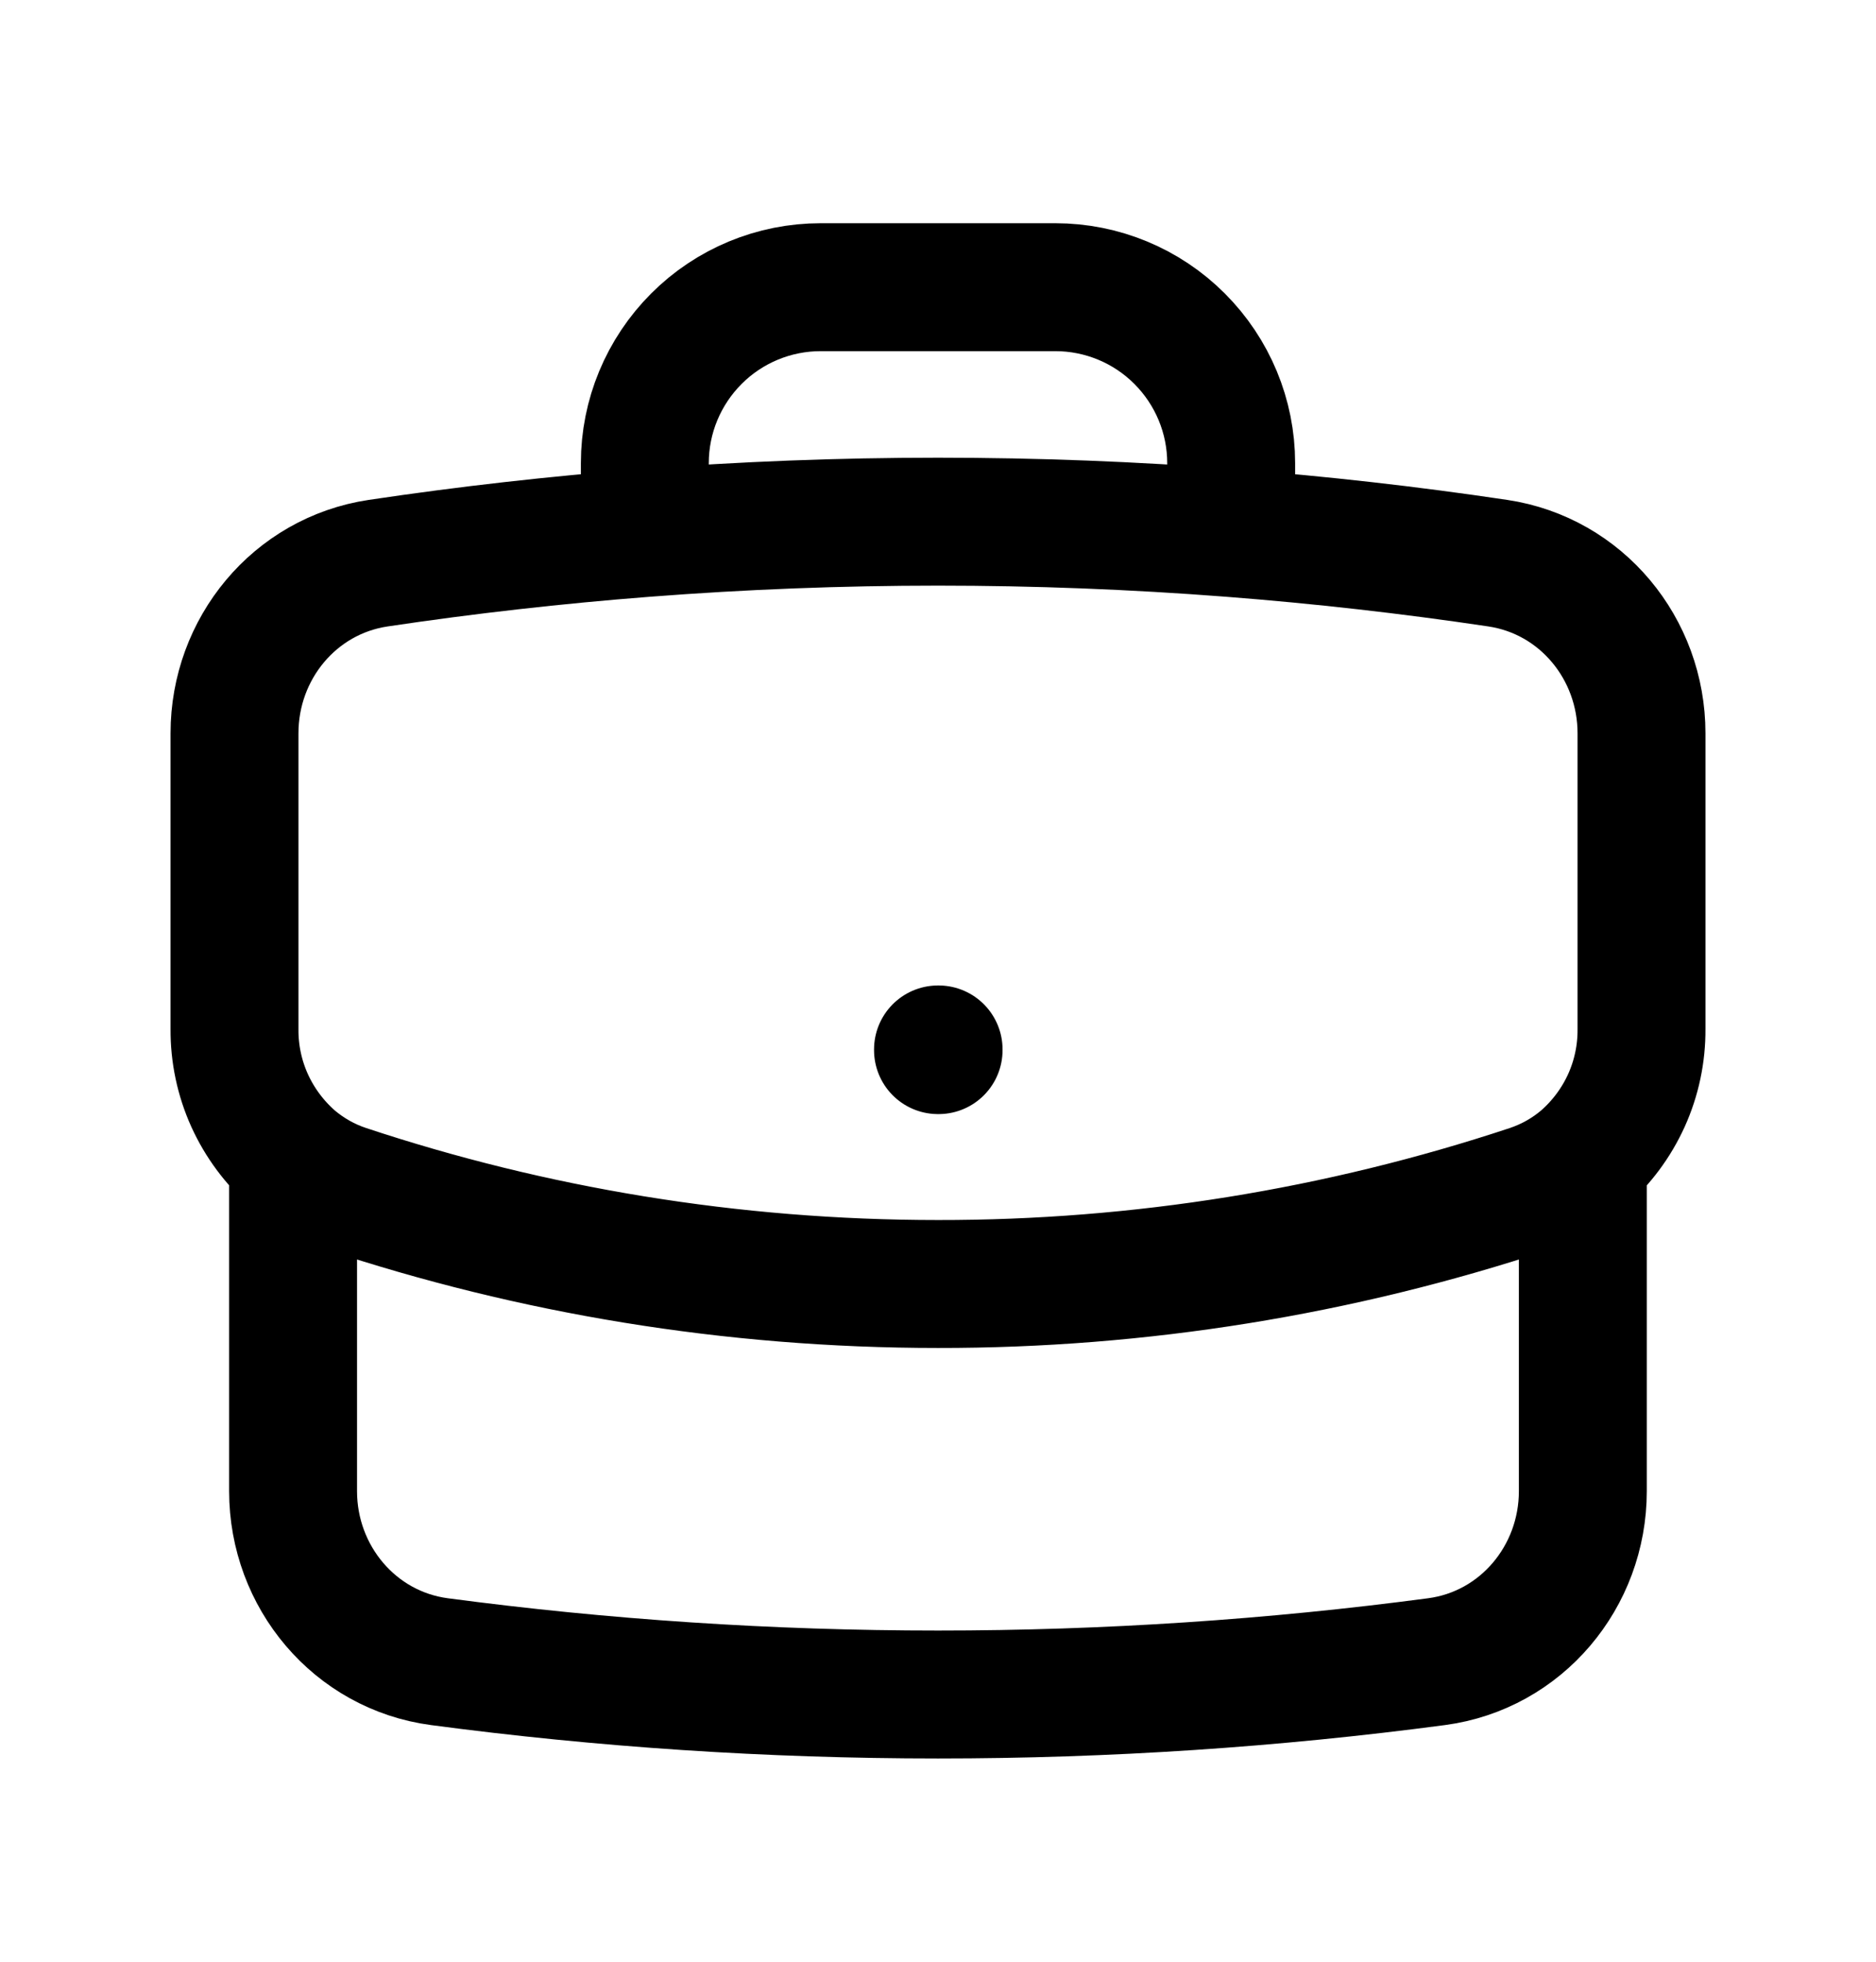 <svg width="22" height="23" viewBox="0 0 22 23" fill="none" xmlns="http://www.w3.org/2000/svg">
    <g id="Frame">
        <path id="Vector"
            d="M18.562 13.588V17.483C18.562 18.486 17.841 19.35 16.846 19.482C14.933 19.736 12.982 19.867 11 19.867C9.018 19.867 7.067 19.736 5.153 19.482C4.159 19.35 3.437 18.486 3.437 17.483V13.588M18.562 13.588C18.78 13.398 18.954 13.164 19.073 12.902C19.192 12.639 19.252 12.353 19.25 12.065V8.597C19.25 7.606 18.546 6.75 17.566 6.603C16.528 6.448 15.484 6.33 14.438 6.249M18.562 13.588C18.385 13.739 18.177 13.858 17.946 13.936C15.705 14.679 13.36 15.057 11 15.054C8.573 15.054 6.238 14.661 4.054 13.936C3.828 13.861 3.619 13.742 3.437 13.588M3.437 13.588C3.22 13.398 3.046 13.164 2.927 12.902C2.808 12.639 2.748 12.353 2.75 12.065V8.597C2.75 7.606 3.454 6.75 4.434 6.603C5.472 6.448 6.516 6.33 7.562 6.249M14.438 6.249V5.429C14.438 4.882 14.22 4.358 13.833 3.971C13.447 3.584 12.922 3.367 12.375 3.367H9.625C9.078 3.367 8.553 3.584 8.167 3.971C7.78 4.358 7.562 4.882 7.562 5.429V6.249M14.438 6.249C12.149 6.072 9.851 6.072 7.562 6.249M11 12.304H11.007V12.312H11V12.304Z"
            stroke="black"
            stroke-width="1.5"
            stroke-linecap="round" stroke-linejoin="round" />
    </g>
</svg>